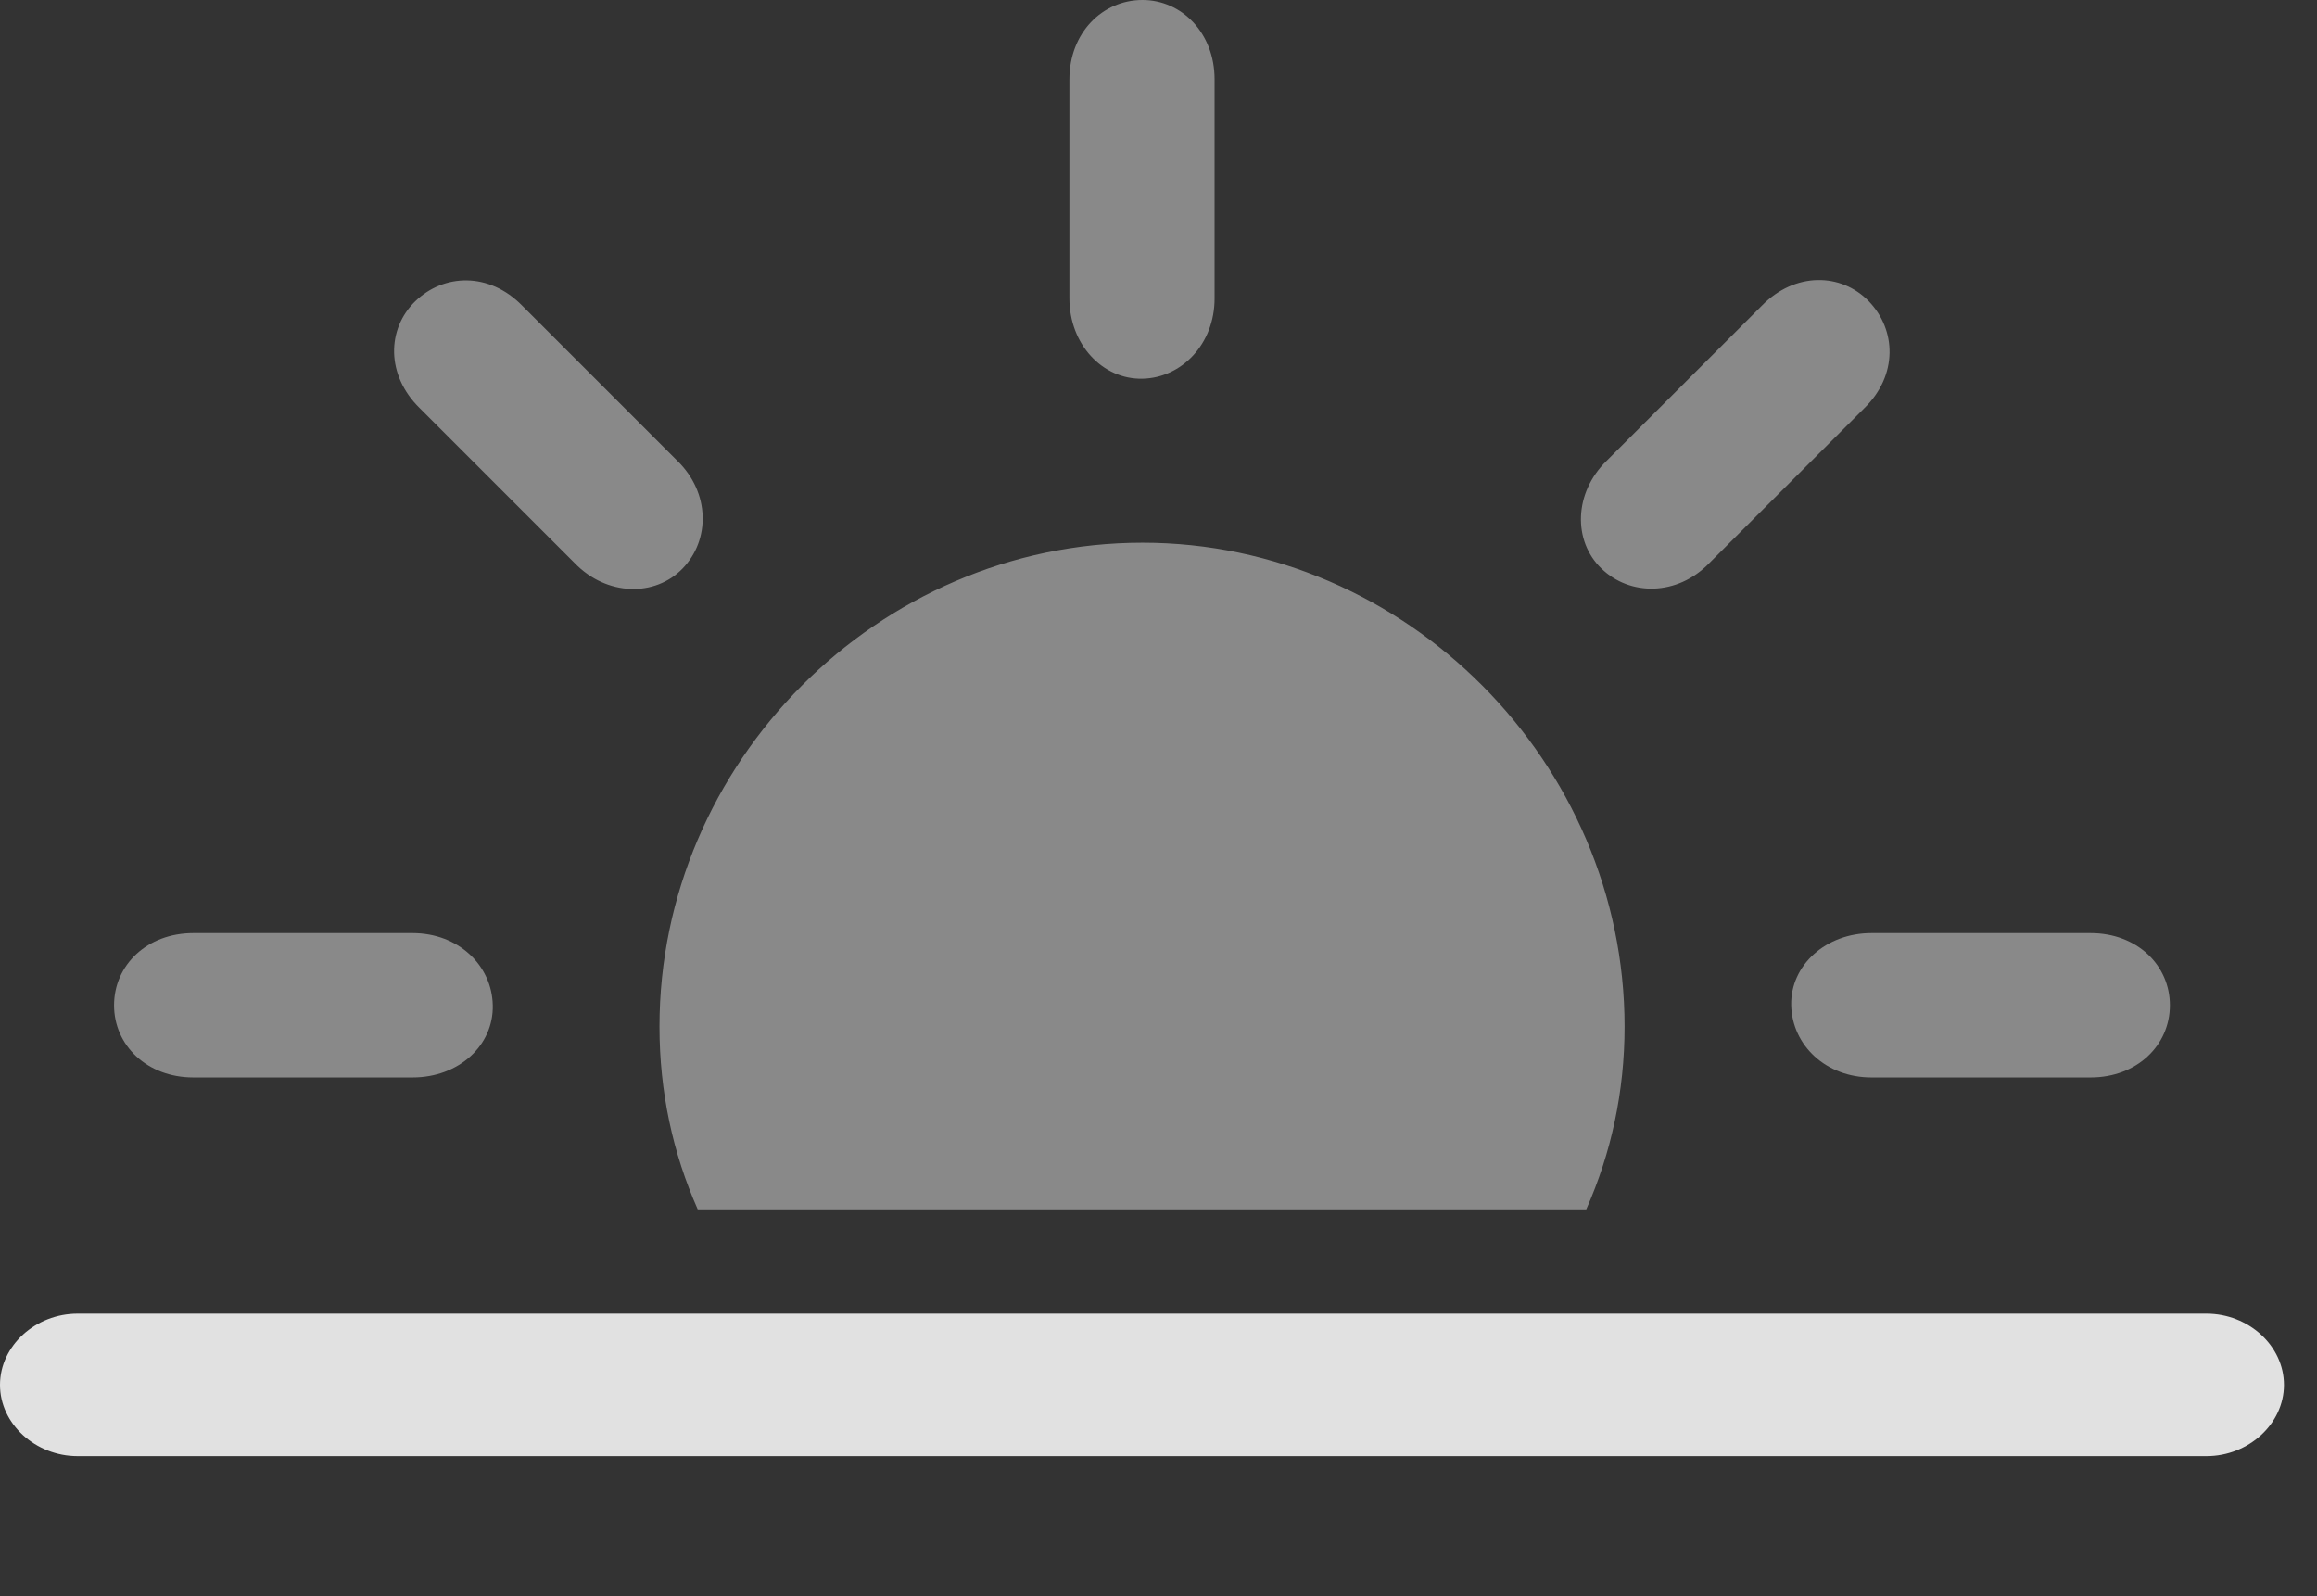 <?xml version="1.0" encoding="UTF-8"?>
<!--Generator: Apple Native CoreSVG 341-->
<!DOCTYPE svg
PUBLIC "-//W3C//DTD SVG 1.1//EN"
       "http://www.w3.org/Graphics/SVG/1.1/DTD/svg11.dtd">
<svg version="1.1" xmlns="http://www.w3.org/2000/svg" xmlns:xlink="http://www.w3.org/1999/xlink" viewBox="0 0 25.391 17.49">
 <rect x="0" y="0" width="25.391" height="17.49" fill="#333333" stroke="none"/>
 <g>
  <rect height="17.49" opacity="0" width="25.391" x="0" y="0"/>
  <path d="M17.803 11.25C17.803 8.359 15.41 5.947 12.52 5.947C9.619 5.947 7.227 8.359 7.227 11.25C7.227 11.963 7.373 12.637 7.646 13.252L17.383 13.252C17.656 12.637 17.803 11.963 17.803 11.25ZM2.119 11.807L4.521 11.807C5.029 11.807 5.41 11.455 5.4 11.016C5.391 10.576 5.02 10.225 4.521 10.225L2.119 10.225C1.611 10.225 1.25 10.576 1.25 11.016C1.25 11.455 1.611 11.807 2.119 11.807ZM6.299 6.172C6.65 6.533 7.178 6.543 7.48 6.23C7.783 5.918 7.783 5.4 7.422 5.049L5.723 3.35C5.361 2.979 4.863 2.998 4.551 3.301C4.238 3.604 4.229 4.111 4.6 4.473ZM17.549 6.23C17.861 6.533 18.379 6.533 18.73 6.172L20.43 4.473C20.801 4.111 20.781 3.613 20.479 3.301C20.176 2.988 19.668 2.979 19.307 3.35L17.607 5.049C17.246 5.4 17.236 5.928 17.549 6.23ZM20.508 11.807L22.91 11.807C23.418 11.807 23.779 11.455 23.779 11.016C23.779 10.576 23.418 10.225 22.91 10.225L20.508 10.225C20.01 10.225 19.619 10.576 19.629 11.016C19.639 11.455 20.01 11.807 20.508 11.807ZM12.52 4.15C12.949 4.141 13.31 3.77 13.31 3.271L13.31 0.869C13.31 0.361 12.949 0 12.52 0C12.08 0 11.719 0.361 11.719 0.869L11.719 3.271C11.719 3.77 12.08 4.16 12.52 4.15Z" fill="white" fill-opacity="0.425"/>
  <path d="M0.85 15.957L24.18 15.957C24.639 15.957 25.029 15.605 25.029 15.176C25.029 14.746 24.639 14.395 24.18 14.395L0.85 14.395C0.391 14.395 0 14.746 0 15.176C0 15.605 0.391 15.957 0.85 15.957Z" fill="white" fill-opacity="0.85"/>
 </g>
</svg>
